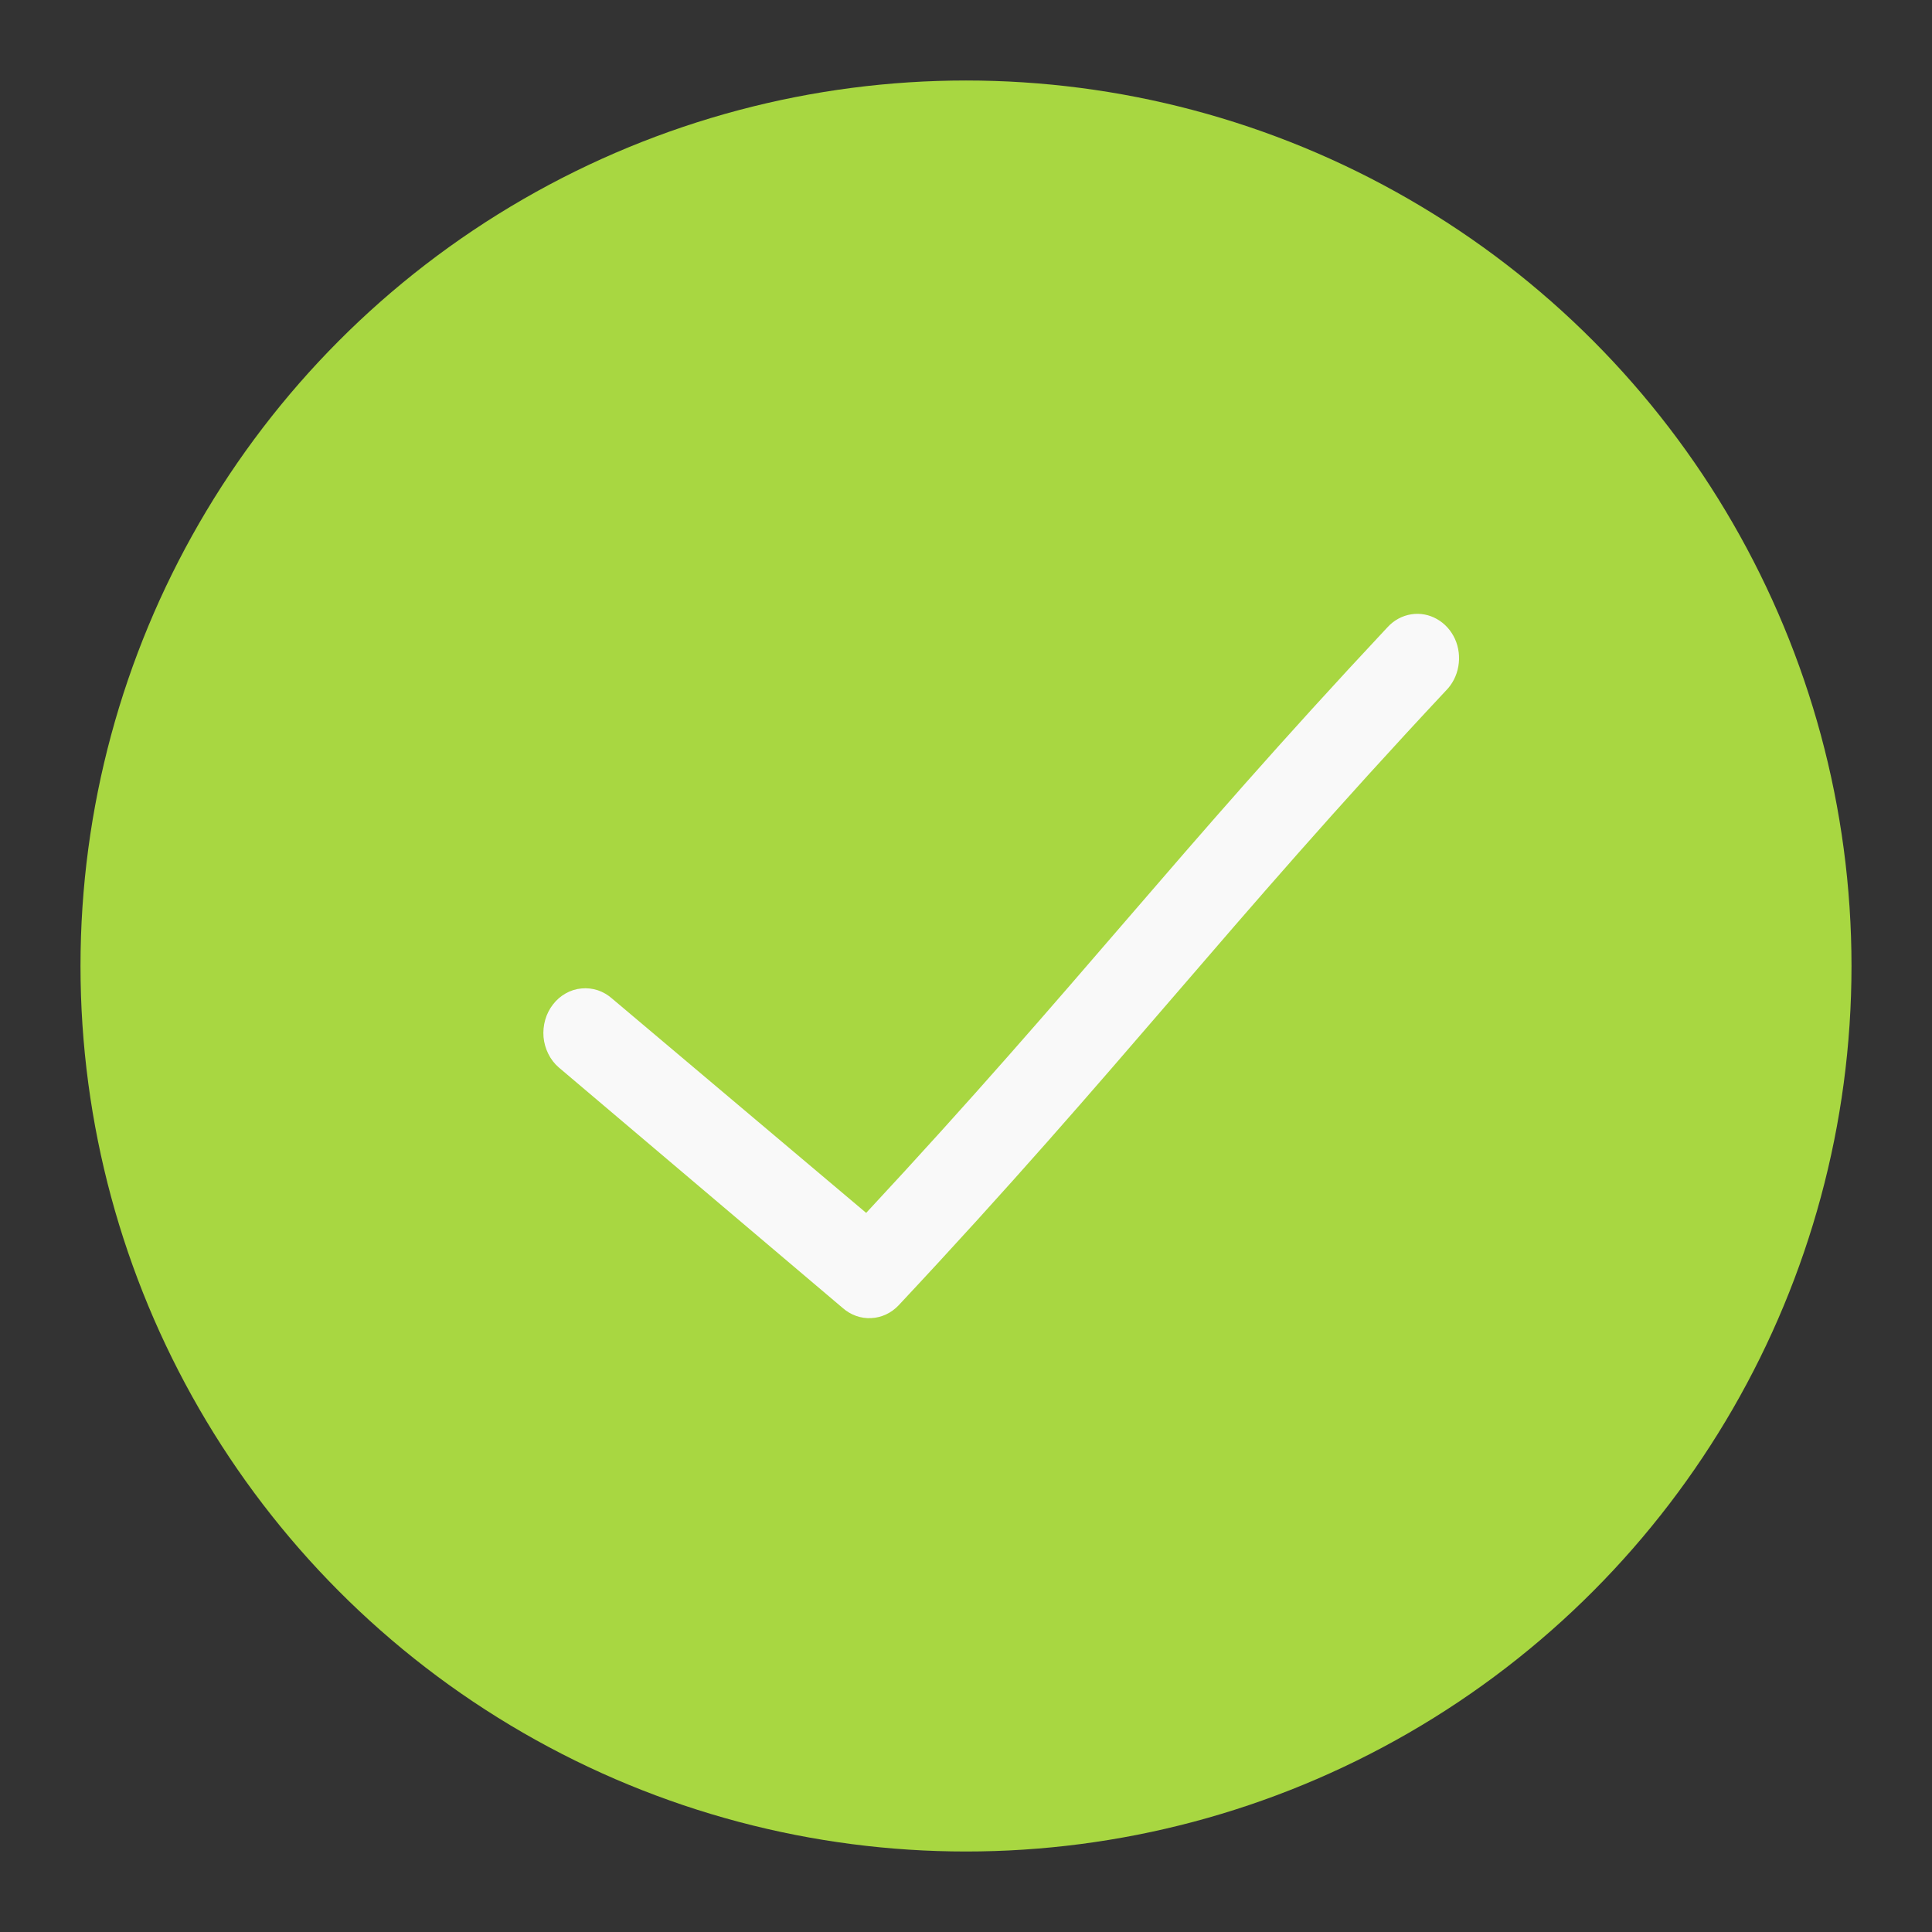 <svg width="24" height="24" viewBox="0 0 24 24" fill="none" xmlns="http://www.w3.org/2000/svg">
<rect x="0" y="0" width="24" height="24" fill="#333333" stroke="none"/>
<circle cx="12" cy="12" r="11" fill="#A8D741"/>
<path d="M17.533 7.631C17.419 7.648 17.313 7.706 17.233 7.795C14.566 10.643 13.426 12.201 10.76 15.067L7.604 12.405C7.551 12.358 7.491 12.323 7.425 12.301C7.36 12.28 7.291 12.272 7.223 12.279C7.154 12.285 7.088 12.306 7.028 12.34C6.967 12.374 6.913 12.421 6.87 12.477C6.826 12.533 6.793 12.598 6.773 12.668C6.753 12.738 6.746 12.811 6.752 12.884C6.759 12.956 6.779 13.027 6.811 13.091C6.843 13.156 6.887 13.213 6.94 13.259L10.468 16.248C10.568 16.336 10.694 16.381 10.823 16.374C10.951 16.368 11.073 16.311 11.164 16.214C13.938 13.252 15.21 11.519 17.962 8.579C18.042 8.499 18.096 8.393 18.116 8.278C18.136 8.163 18.122 8.043 18.074 7.937C18.026 7.832 17.948 7.745 17.85 7.69C17.753 7.635 17.642 7.614 17.533 7.631Z" fill="#F9F9F9"/>
</svg>
